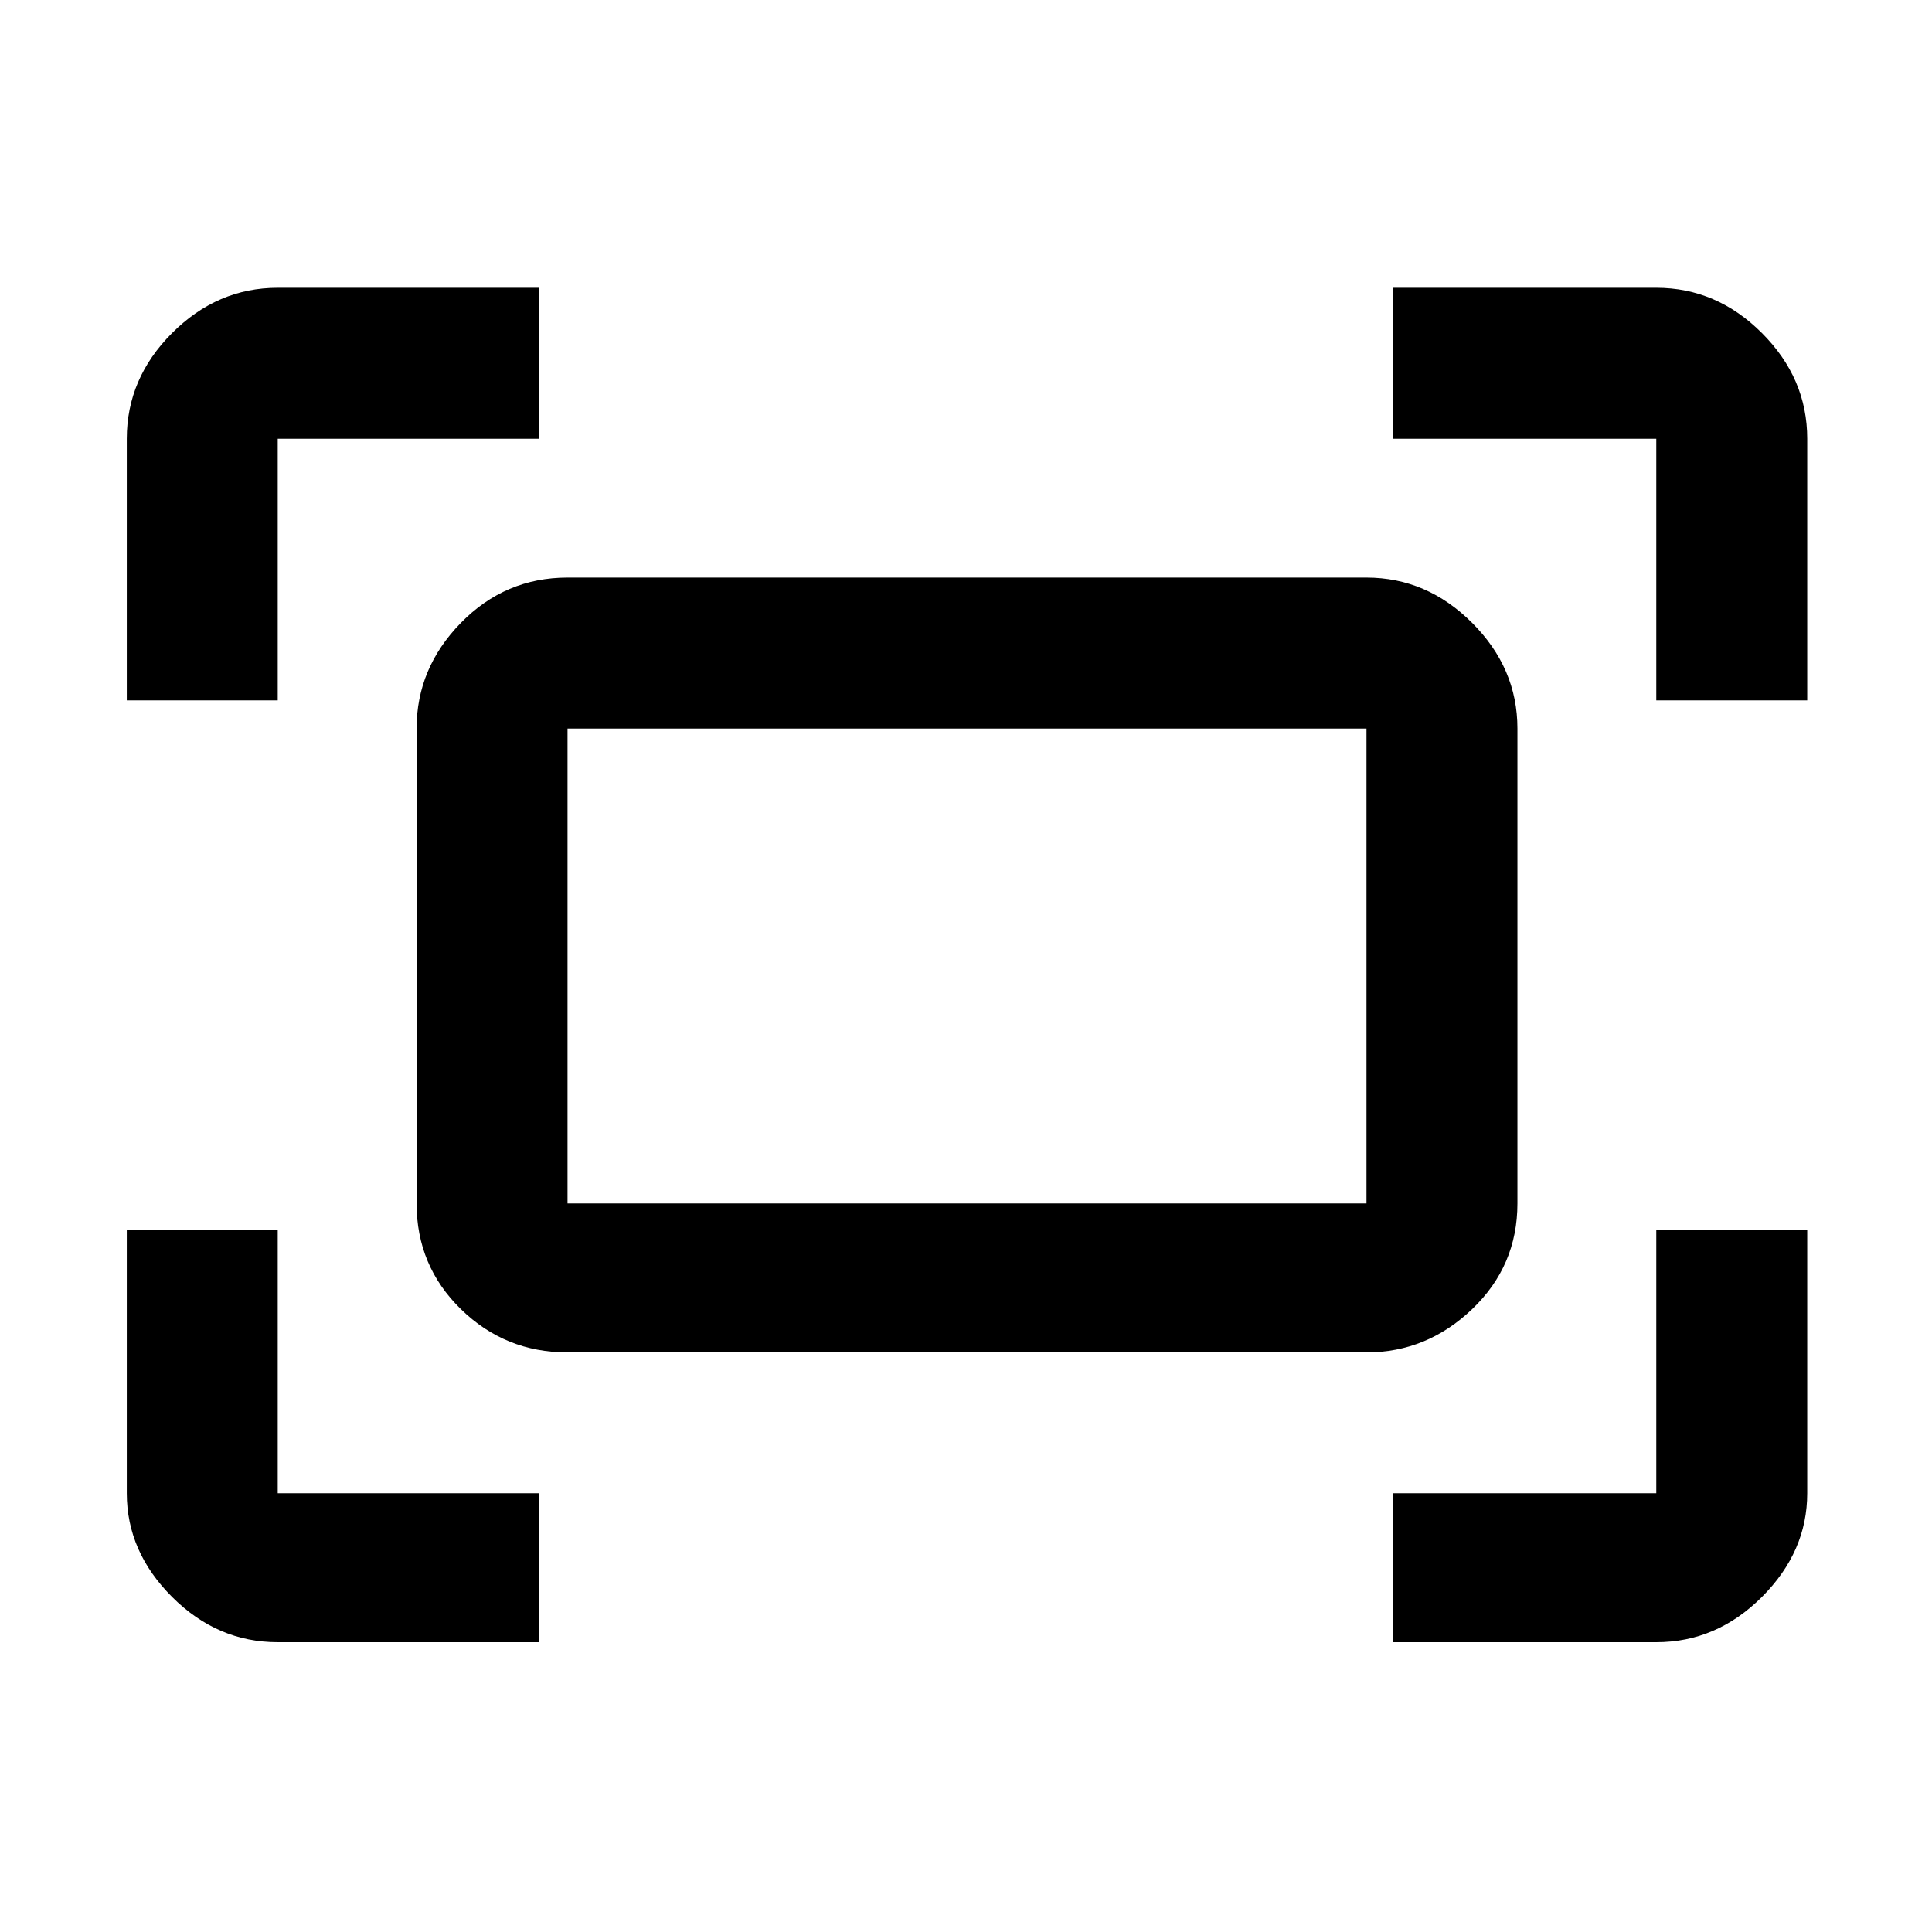 <svg xmlns="http://www.w3.org/2000/svg" height="48" width="48"><path d="M41.15 17.4V10.9Q41.15 10.9 41.15 10.9Q41.15 10.9 41.15 10.9H34.6V7.15H41.15Q42.65 7.15 43.775 8.275Q44.9 9.4 44.9 10.9V17.4ZM3.15 17.4V10.9Q3.15 9.4 4.275 8.275Q5.4 7.15 6.9 7.15H13.4V10.9H6.9Q6.9 10.9 6.9 10.9Q6.9 10.9 6.9 10.9V17.4ZM34.6 40.8V37.1H41.15Q41.15 37.1 41.15 37.1Q41.15 37.1 41.15 37.1V30.55H44.9V37.1Q44.9 38.55 43.775 39.675Q42.65 40.8 41.15 40.8ZM6.9 40.8Q5.4 40.8 4.275 39.675Q3.15 38.55 3.15 37.1V30.55H6.9V37.1Q6.9 37.1 6.9 37.1Q6.9 37.1 6.9 37.1H13.4V40.8ZM33.95 33.6H14.1Q12.55 33.6 11.45 32.525Q10.35 31.45 10.35 29.9V18.1Q10.35 16.6 11.45 15.475Q12.55 14.35 14.1 14.35H33.95Q35.45 14.35 36.575 15.475Q37.7 16.6 37.7 18.1V29.9Q37.7 31.45 36.575 32.525Q35.45 33.6 33.95 33.6ZM14.1 29.9H33.95Q33.95 29.9 33.95 29.9Q33.95 29.9 33.95 29.9V18.1Q33.95 18.1 33.95 18.1Q33.95 18.1 33.95 18.1H14.1Q14.1 18.1 14.1 18.1Q14.1 18.1 14.1 18.1V29.9Q14.1 29.9 14.1 29.9Q14.1 29.9 14.1 29.9ZM14.1 29.9Q14.1 29.9 14.1 29.9Q14.1 29.9 14.1 29.9V18.1Q14.1 18.1 14.1 18.1Q14.1 18.1 14.1 18.1Q14.1 18.1 14.1 18.1Q14.1 18.1 14.1 18.1V29.9Q14.1 29.9 14.1 29.9Q14.1 29.9 14.1 29.9Z"/></svg>